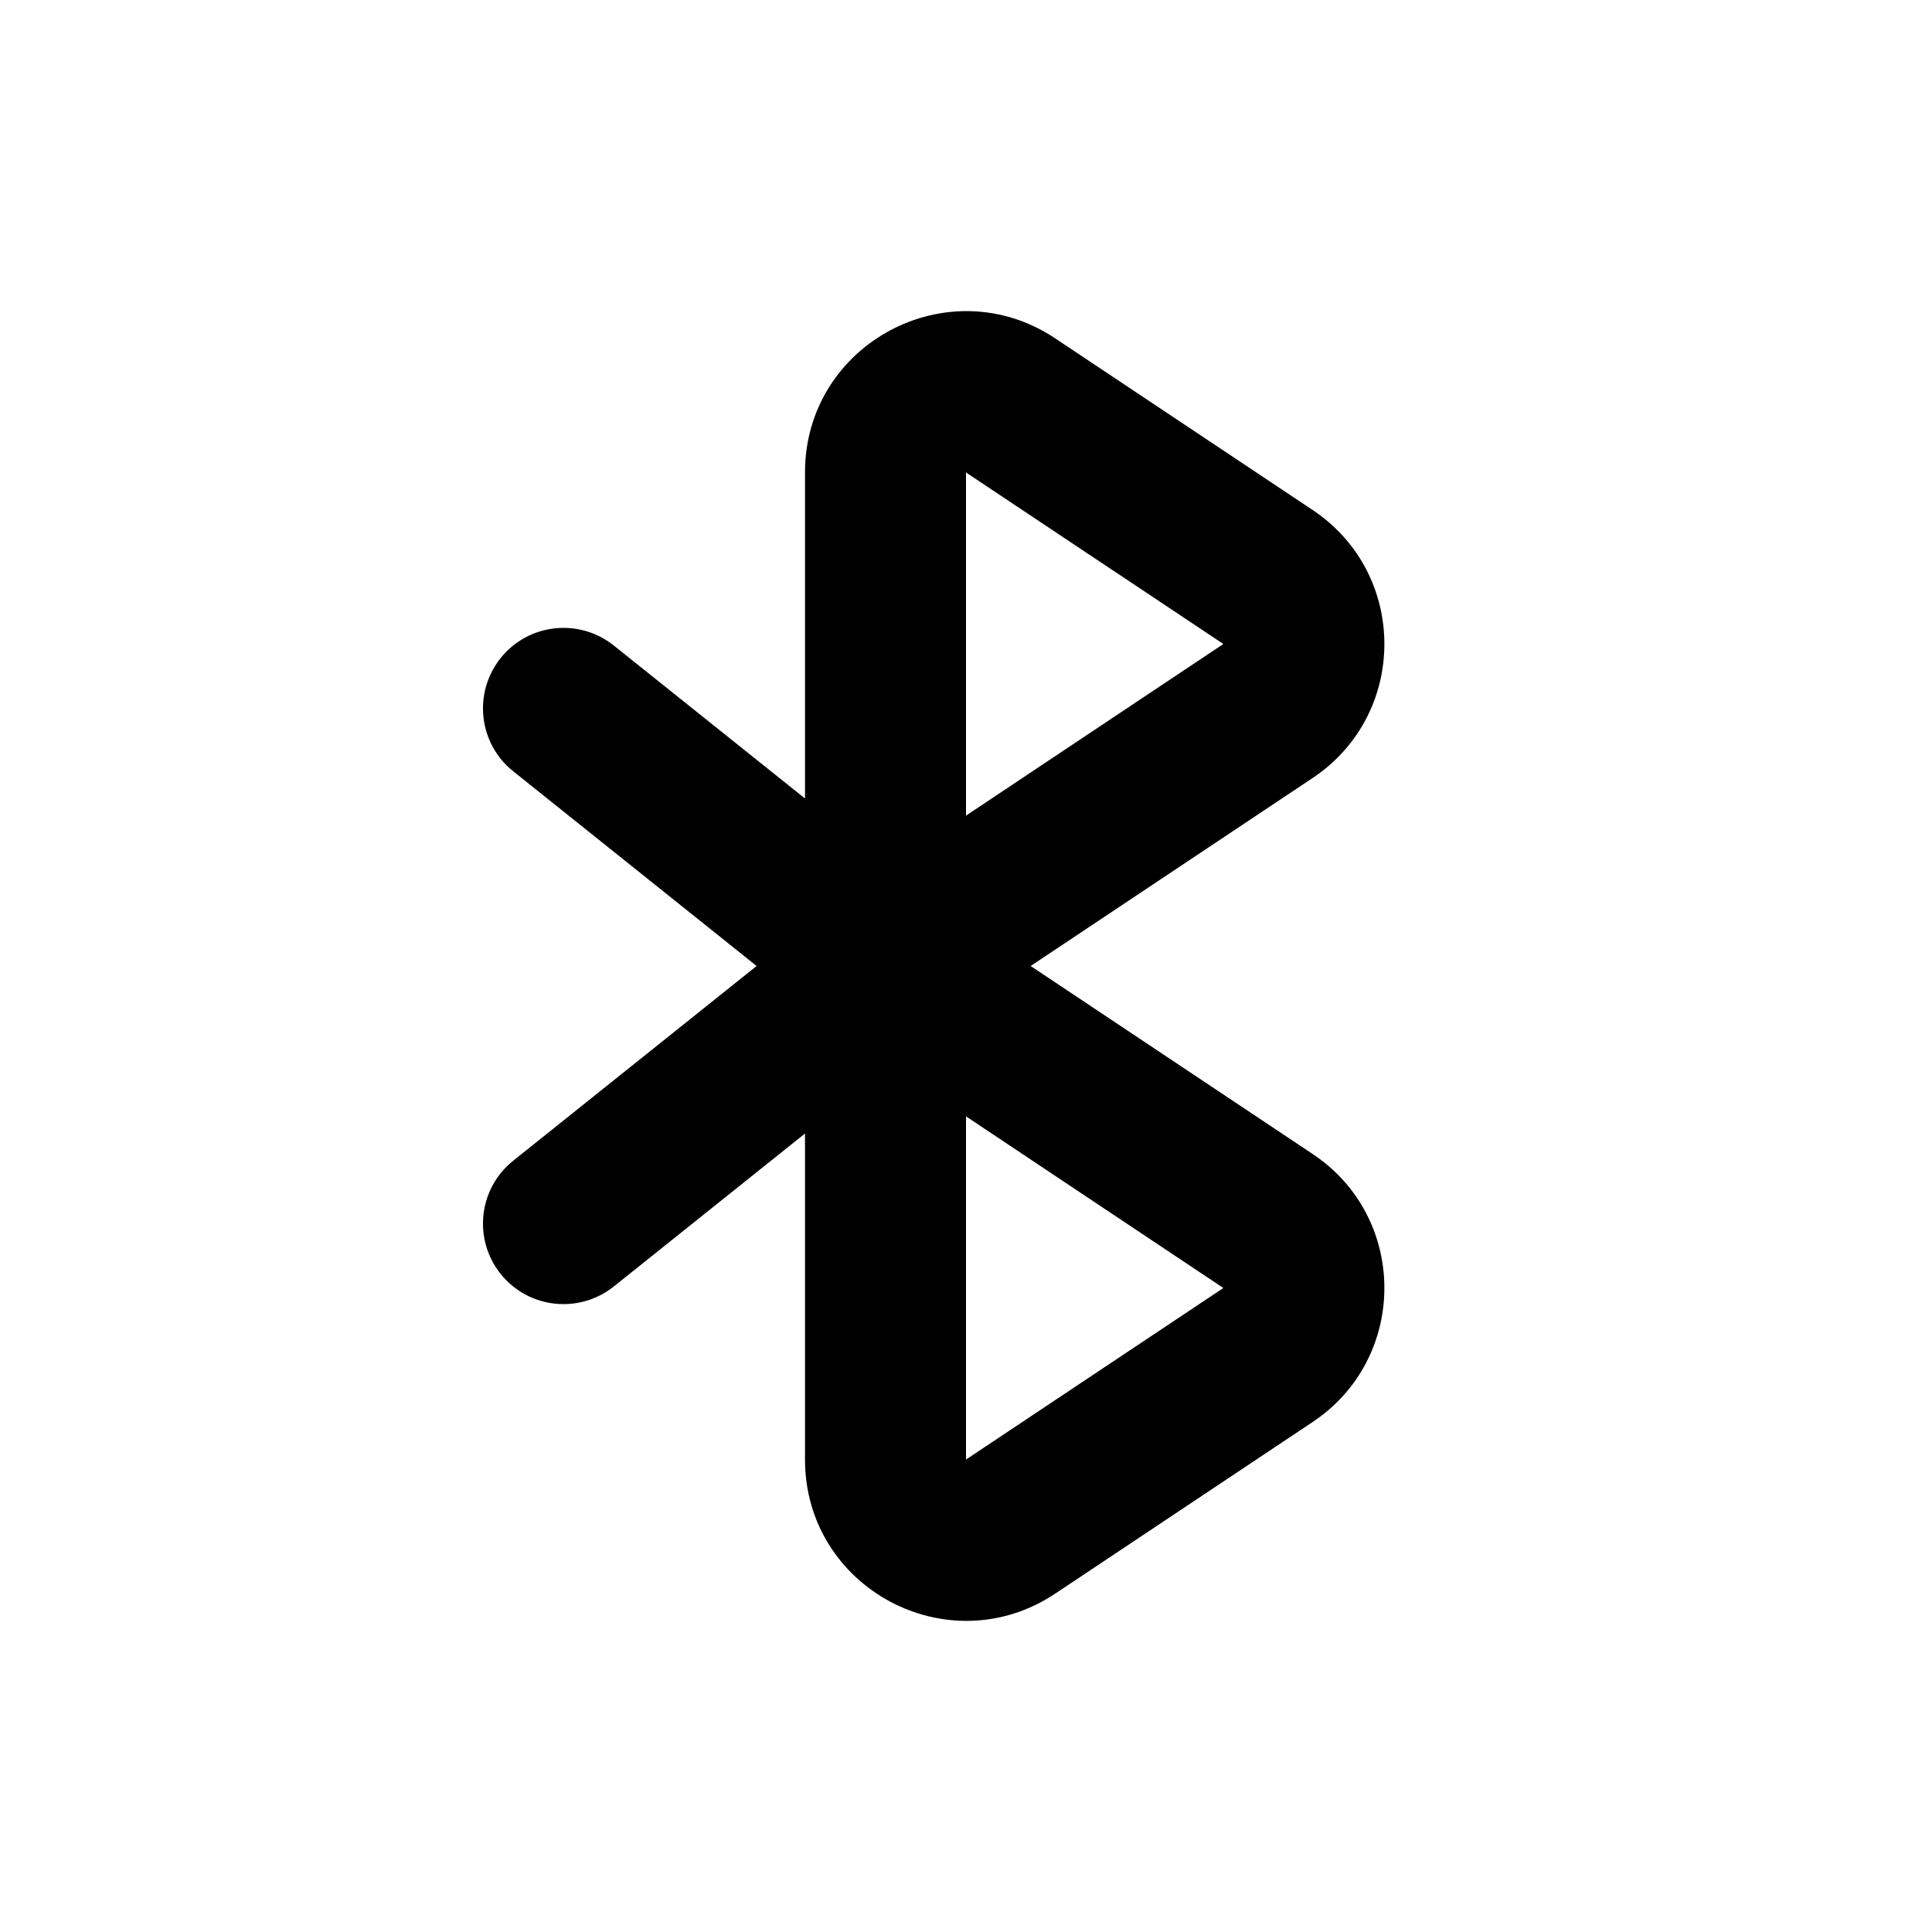 <svg width="24" height="24" viewBox="0 0 24 24" fill="none" xmlns="http://www.w3.org/2000/svg">
<path fill-rule="evenodd" clip-rule="evenodd" d="M13.109 4.204C11.78 3.318 10 4.271 10 5.869V9.919L7.625 8.019C7.193 7.674 6.564 7.744 6.219 8.175C5.874 8.607 5.944 9.236 6.375 9.581L9.399 12L6.375 14.419C5.944 14.764 5.874 15.393 6.219 15.825C6.564 16.256 7.193 16.326 7.625 15.981L10 14.081V18.131C10 19.729 11.78 20.682 13.109 19.796L16.307 17.664C17.494 16.872 17.494 15.127 16.307 14.336L12.803 12L16.307 9.664C17.494 8.872 17.494 7.128 16.307 6.336L13.109 4.204ZM15.197 8L12 10.132V5.869L15.197 8ZM15.197 16L12 18.131V13.868L15.197 16Z" fill="black"/>
</svg>
